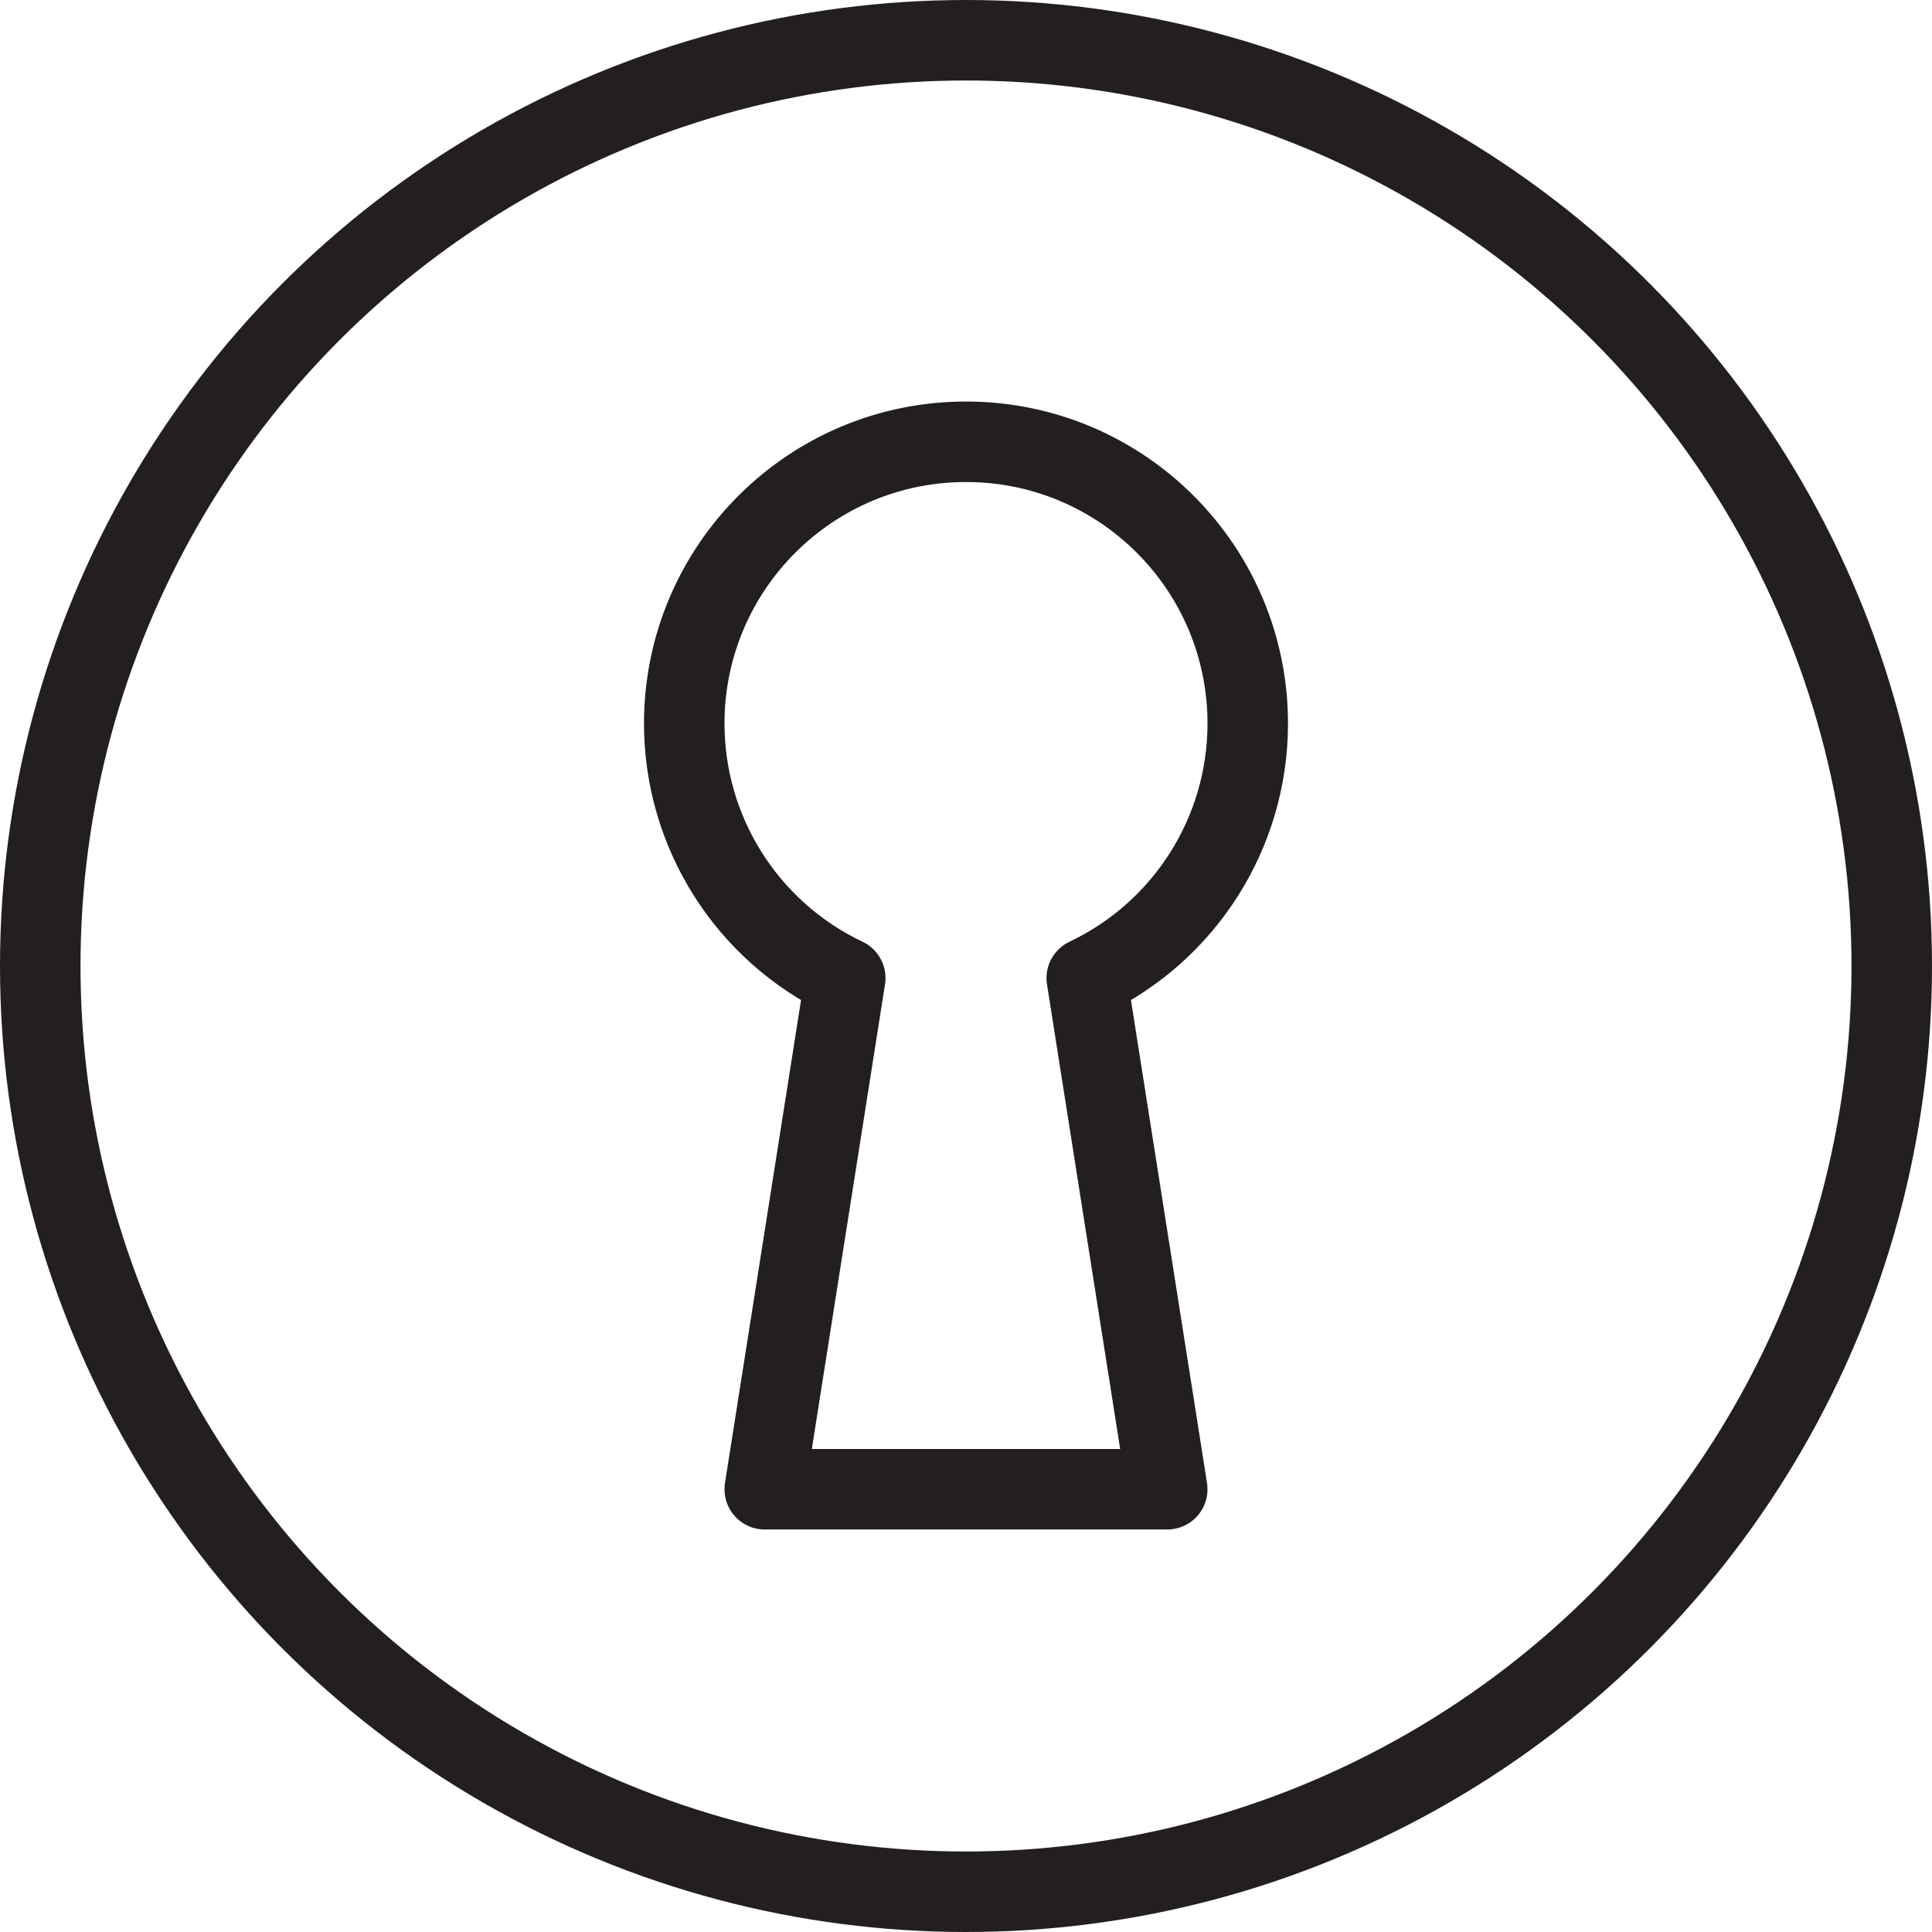<svg version="1.1" viewBox="0 0 48 48" xmlns="http://www.w3.org/2000/svg" xmlns:xlink="http://www.w3.org/1999/xlink" overflow="hidden"><defs></defs><g id="icons"><circle cx="24" cy="24" r="23" stroke="#231F20" stroke-width="2" stroke-linecap="round" stroke-miterlimit="10" fill="none"/><path d=" M 31 18 C 31.014 14.134 27.891 10.989 24.025 10.976 C 20.159 10.962 17.014 14.085 17 17.951 C 16.991 20.664 18.549 23.137 21 24.3 L 19 37 L 29 37 L 27 24.3 C 29.435 23.145 30.991 20.695 31 18 Z" stroke="#231F20" stroke-width="2" stroke-linecap="round" stroke-linejoin="round" fill="none"/></g></svg>